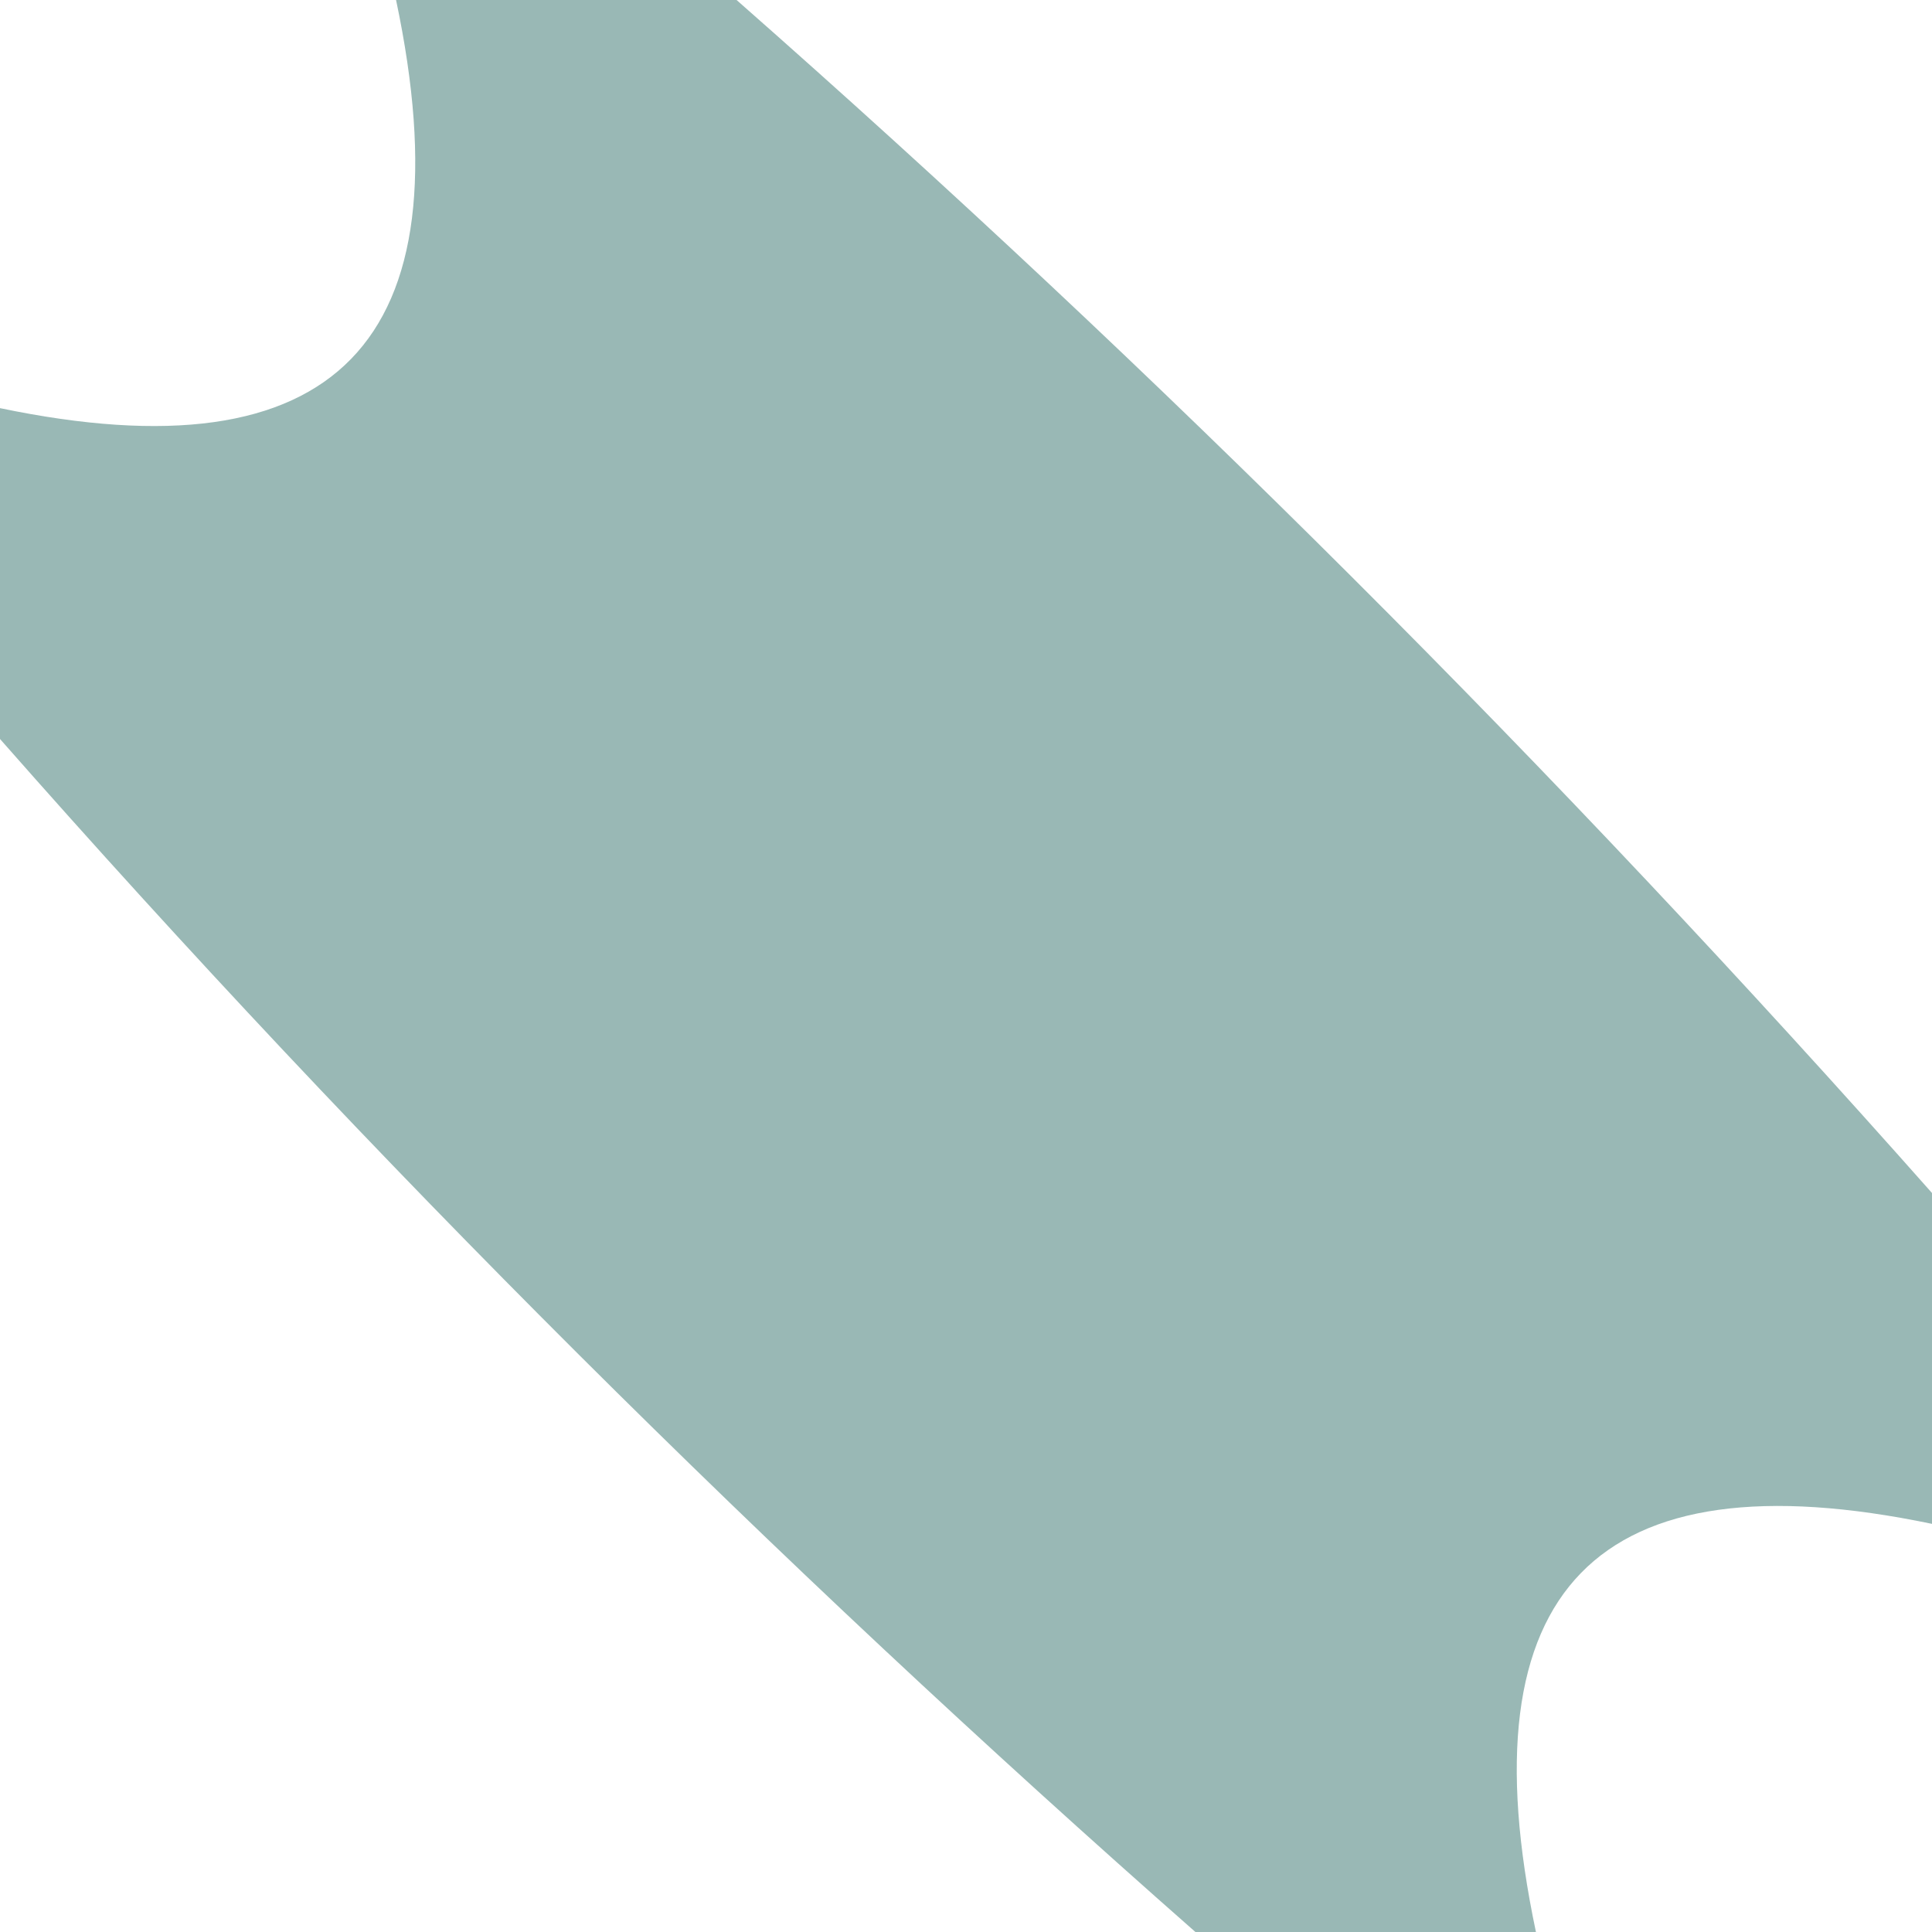 <?xml version="1.0" encoding="UTF-8" ?>
<!DOCTYPE svg PUBLIC "-//W3C//DTD SVG 1.1//EN" "http://www.w3.org/Graphics/SVG/1.1/DTD/svg11.dtd">
<svg width="8px" height="8px" viewBox="0 0 8 8" version="1.1" xmlns="http://www.w3.org/2000/svg">
<g id="#004e4666">
<path fill="#004e46" opacity="0.40" d=" M 1.64 0.00 L 3.05 0.00 C 4.80 1.54 6.45 3.19 8.00 4.94 L 8.00 6.31 C 6.61 6.02 6.06 6.58 6.36 8.00 L 4.95 8.00 C 3.20 6.46 1.54 4.81 0.00 3.06 L 0.00 1.69 C 1.39 1.98 1.94 1.42 1.64 0.00 Z" />
</g>
</svg>

